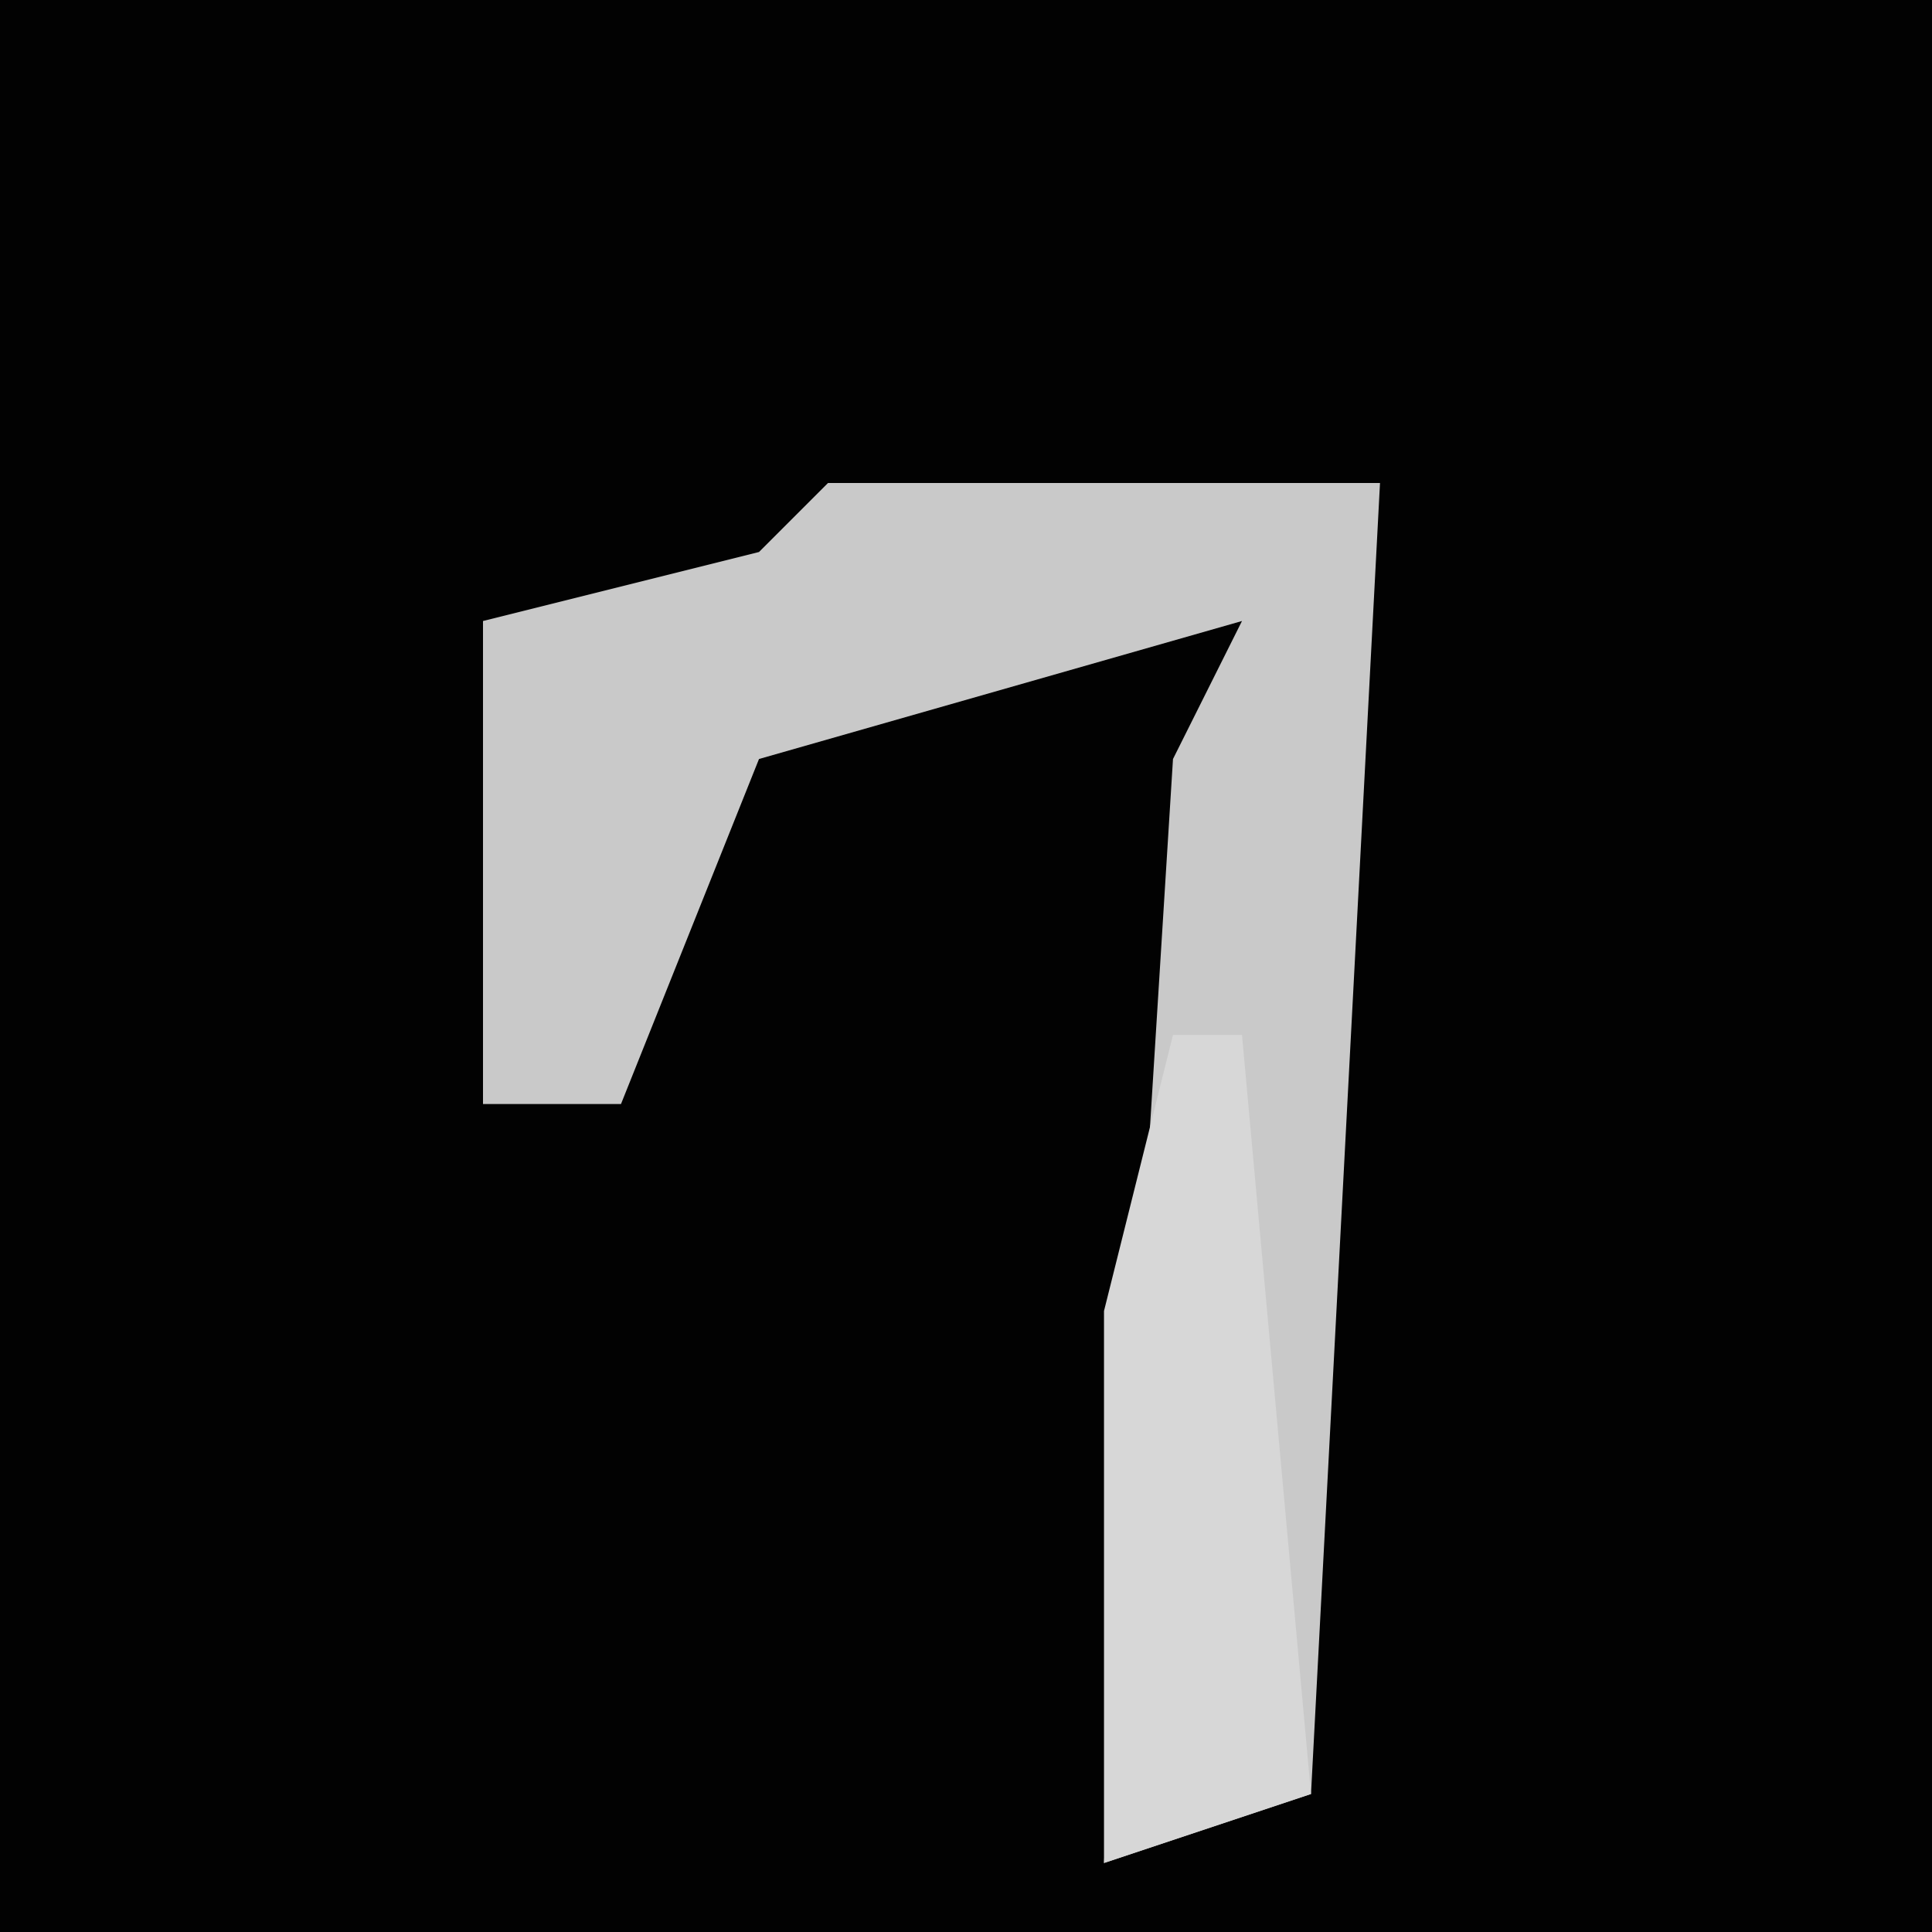 <?xml version="1.0" encoding="UTF-8"?>
<svg version="1.1" xmlns="http://www.w3.org/2000/svg" width="28" height="28">
<path d="M0,0 L28,0 L28,28 L0,28 Z " fill="#020202" transform="translate(0,0)"/>
<path d="M0,0 L8,0 L7,19 L4,20 L5,4 L6,2 L-1,4 L-3,9 L-5,9 L-5,2 L-1,1 Z " fill="#C9C9C9" transform="translate(12,7)"/>
<path d="M0,0 L1,0 L2,11 L-1,12 L-1,4 Z " fill="#D7D7D7" transform="translate(17,15)"/>
</svg>
